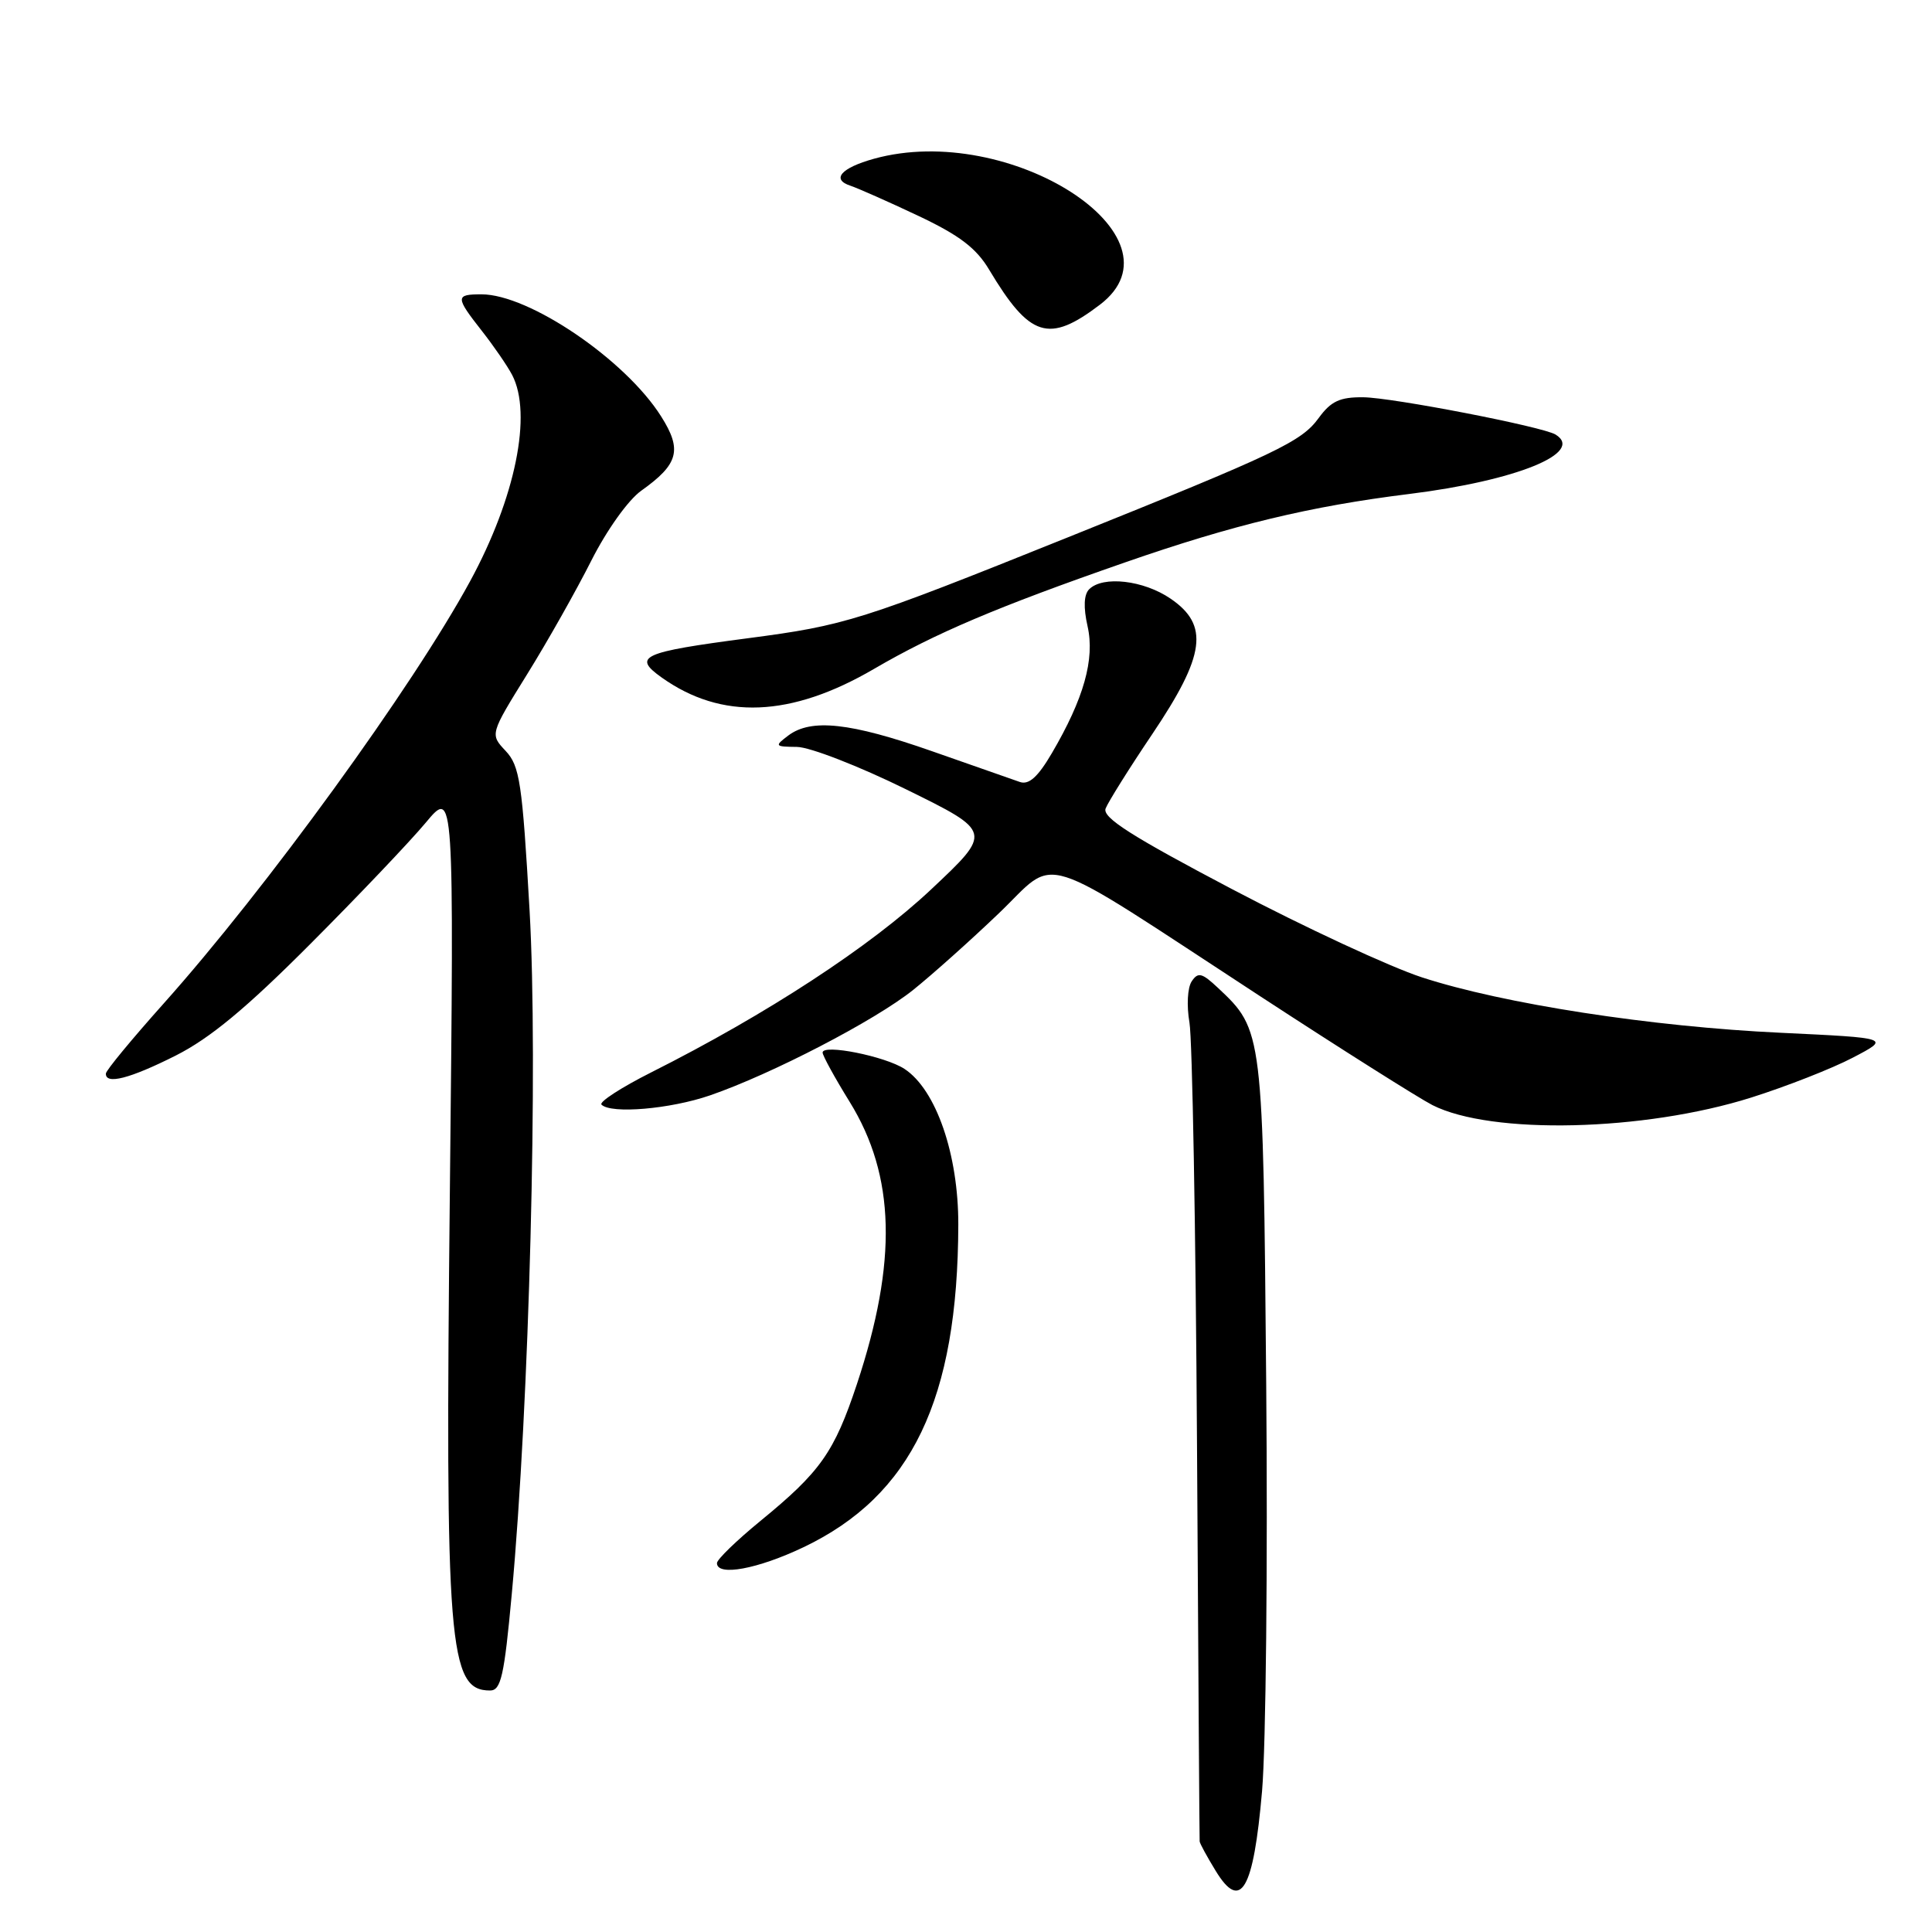<?xml version="1.0" encoding="UTF-8" standalone="no"?>
<!DOCTYPE svg PUBLIC "-//W3C//DTD SVG 1.1//EN" "http://www.w3.org/Graphics/SVG/1.1/DTD/svg11.dtd" >
<svg xmlns="http://www.w3.org/2000/svg" xmlns:xlink="http://www.w3.org/1999/xlink" version="1.1" viewBox="0 0 256 256">
 <g >
 <path fill="currentColor"
d=" M 167.23 237.32 C 167.74 231.37 167.99 207.15 167.78 183.50 C 167.37 136.62 167.36 136.50 161.39 130.90 C 159.27 128.91 158.75 128.77 157.91 130.03 C 157.35 130.85 157.22 133.26 157.61 135.50 C 157.99 137.70 158.44 162.90 158.61 191.50 C 158.78 220.10 158.93 243.72 158.96 244.00 C 158.99 244.28 159.94 246.03 161.08 247.89 C 164.41 253.36 166.09 250.48 167.23 237.32 Z  M 67.81 211.25 C 70.14 186.08 71.32 140.72 70.17 120.61 C 69.20 103.70 68.87 101.49 67.00 99.50 C 64.92 97.29 64.92 97.29 69.85 89.34 C 72.56 84.98 76.38 78.20 78.35 74.29 C 80.39 70.25 83.24 66.25 84.97 65.02 C 89.92 61.50 90.42 59.62 87.60 55.17 C 82.87 47.67 70.11 39.00 63.80 39.00 C 60.32 39.00 60.32 39.35 63.86 43.86 C 65.43 45.86 67.23 48.48 67.86 49.68 C 70.56 54.85 68.30 65.96 62.30 77.00 C 54.68 91.02 35.24 117.81 21.66 133.00 C 17.48 137.68 14.04 141.84 14.03 142.25 C 13.97 143.76 17.20 142.93 23.28 139.87 C 27.82 137.58 32.62 133.61 41.08 125.12 C 47.46 118.73 54.36 111.47 56.42 109.00 C 60.17 104.50 60.17 104.50 59.61 157.74 C 58.97 218.18 59.44 224.00 64.94 224.00 C 66.38 224.00 66.81 222.10 67.81 211.25 Z  M 106.48 205.01 C 120.81 198.17 126.92 185.42 126.98 162.28 C 127.00 152.96 124.04 144.38 119.84 141.63 C 117.28 139.96 109.00 138.30 109.00 139.47 C 109.00 139.87 110.61 142.81 112.59 146.01 C 118.64 155.81 118.93 167.16 113.55 183.39 C 110.54 192.44 108.72 195.02 100.75 201.54 C 97.59 204.13 95.00 206.64 95.00 207.12 C 95.00 208.91 100.40 207.91 106.48 205.01 Z  M 232.05 145.43 C 236.70 143.96 242.75 141.59 245.50 140.15 C 250.50 137.54 250.50 137.54 236.00 136.85 C 218.80 136.05 199.17 133.01 188.43 129.51 C 184.17 128.12 172.86 122.87 163.30 117.84 C 149.90 110.79 146.04 108.33 146.50 107.13 C 146.83 106.28 149.61 101.83 152.69 97.26 C 159.72 86.81 160.25 82.83 155.10 79.32 C 151.53 76.88 146.14 76.26 144.32 78.08 C 143.62 78.78 143.54 80.47 144.11 82.99 C 145.09 87.34 143.61 92.58 139.37 99.81 C 137.53 102.95 136.34 104.02 135.15 103.62 C 134.24 103.31 129.00 101.47 123.50 99.54 C 112.66 95.74 107.47 95.18 104.44 97.47 C 102.60 98.86 102.66 98.94 105.60 98.97 C 107.31 98.99 113.83 101.52 120.10 104.61 C 131.50 110.22 131.50 110.22 123.37 117.86 C 115.35 125.41 101.59 134.40 86.28 142.10 C 82.31 144.10 79.35 146.02 79.70 146.37 C 80.96 147.63 88.81 146.96 94.09 145.14 C 102.24 142.33 115.93 135.23 121.00 131.17 C 123.47 129.19 128.57 124.64 132.32 121.05 C 140.34 113.39 136.69 112.23 167.00 132.02 C 177.72 139.02 187.99 145.50 189.80 146.43 C 197.61 150.39 217.82 149.92 232.05 145.43 Z  M 115.80 88.64 C 123.89 83.92 132.12 80.42 149.05 74.53 C 163.39 69.54 173.60 67.08 186.76 65.45 C 200.93 63.69 210.03 59.99 206.12 57.58 C 204.44 56.54 184.47 52.67 180.63 52.64 C 177.54 52.61 176.36 53.16 174.74 55.38 C 172.45 58.53 169.30 60.03 141.50 71.20 C 113.99 82.26 112.04 82.87 99.10 84.57 C 85.01 86.42 83.77 86.99 87.67 89.77 C 95.62 95.43 104.80 95.06 115.80 88.64 Z  M 145.75 40.37 C 157.56 31.39 133.78 16.05 115.79 21.04 C 111.44 22.25 110.12 23.77 112.69 24.61 C 113.68 24.94 117.72 26.73 121.66 28.59 C 127.12 31.17 129.36 32.87 131.07 35.74 C 136.46 44.74 138.97 45.53 145.75 40.37 Z "/>
</g>
</svg>
